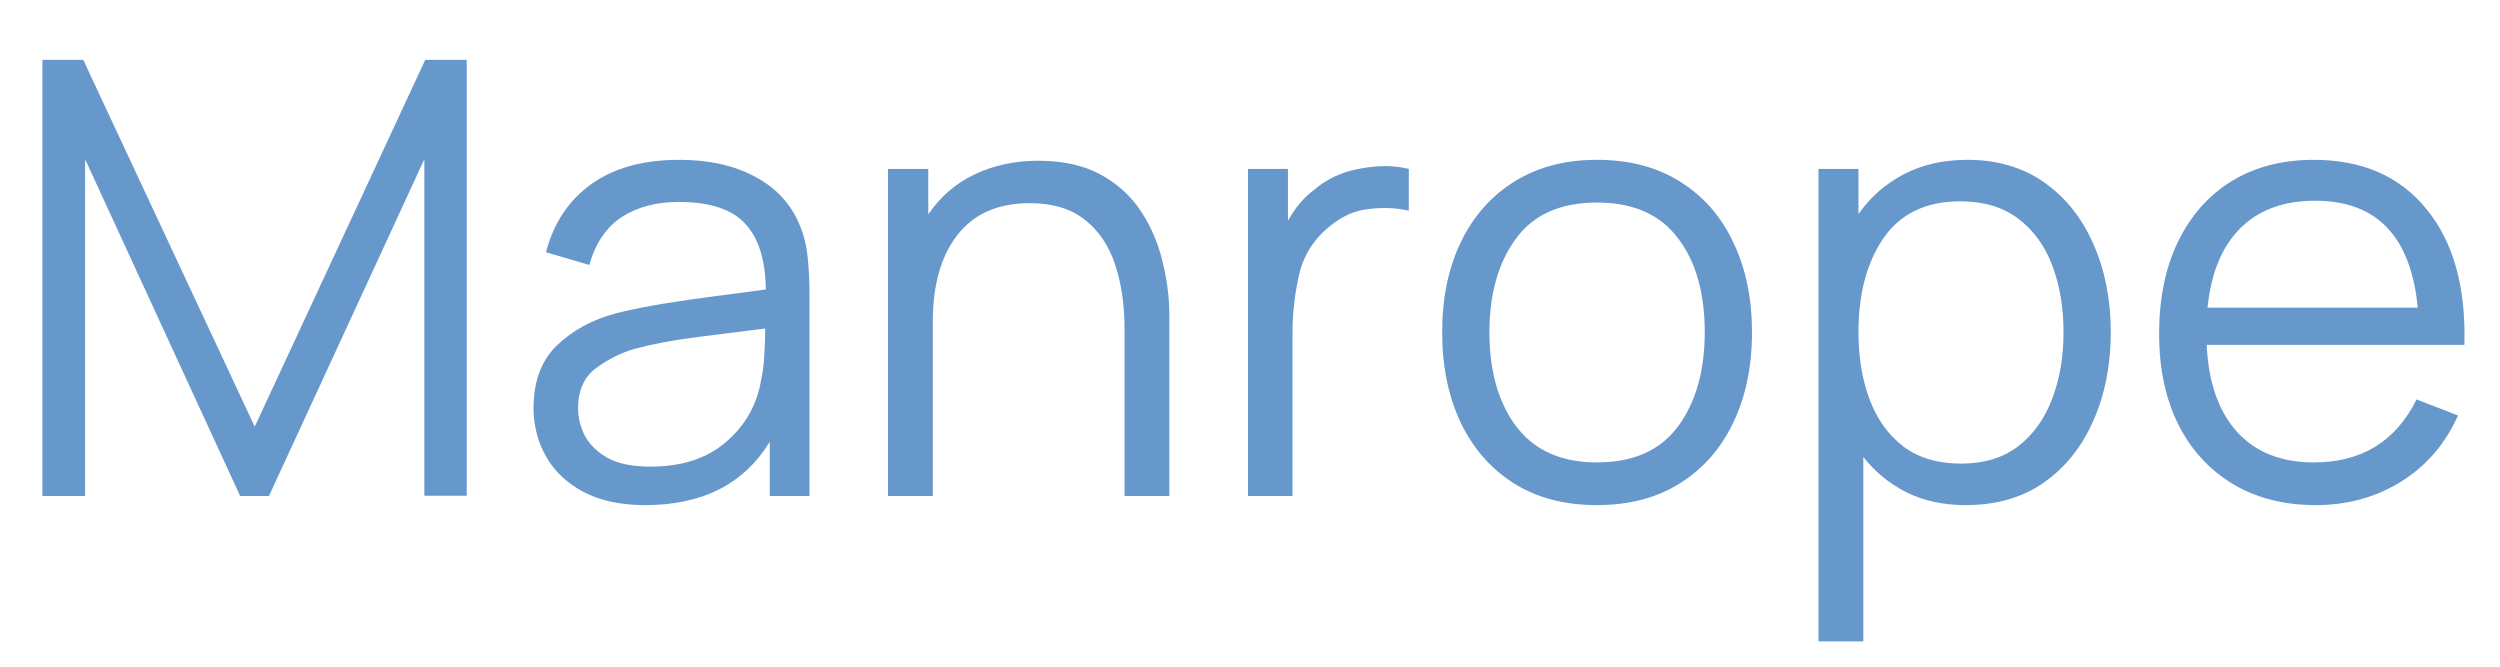 <svg width="90" height="24" viewBox="0 0 90 24" fill="none" xmlns="http://www.w3.org/2000/svg">
<path d="M1.526 17.857H3.064V5.732L8.646 17.857H9.682L15.276 5.732V17.846H16.802V2.156H15.308L9.17 15.36L2.998 2.156H1.526V17.857ZM23.231 18.184C25.288 18.184 26.782 17.424 27.712 15.905V17.857H29.141V10.541C29.141 10.105 29.119 9.676 29.075 9.254C29.032 8.833 28.937 8.451 28.792 8.109C28.479 7.346 27.945 6.765 27.189 6.365C26.44 5.958 25.528 5.754 24.452 5.754C23.158 5.754 22.104 6.045 21.29 6.627C20.476 7.208 19.931 8.026 19.655 9.08L21.214 9.538C21.439 8.753 21.828 8.178 22.381 7.815C22.94 7.452 23.624 7.27 24.43 7.27C25.55 7.27 26.349 7.531 26.829 8.055C27.309 8.571 27.556 9.36 27.571 10.421C27.047 10.494 26.469 10.57 25.837 10.65C25.212 10.73 24.583 10.821 23.951 10.922C23.318 11.024 22.737 11.14 22.206 11.271C21.327 11.504 20.607 11.893 20.047 12.438C19.488 12.976 19.208 13.728 19.208 14.695C19.208 15.32 19.357 15.898 19.655 16.429C19.953 16.959 20.4 17.384 20.996 17.704C21.599 18.024 22.344 18.184 23.231 18.184ZM23.416 16.799C22.784 16.799 22.275 16.698 21.89 16.494C21.512 16.283 21.236 16.018 21.061 15.698C20.894 15.371 20.811 15.037 20.811 14.695C20.811 14.055 21.025 13.576 21.454 13.256C21.883 12.936 22.348 12.703 22.849 12.558C23.496 12.383 24.249 12.242 25.106 12.133C25.964 12.024 26.778 11.922 27.549 11.827C27.549 12.096 27.538 12.405 27.516 12.754C27.502 13.096 27.462 13.412 27.396 13.703C27.244 14.59 26.822 15.327 26.131 15.916C25.448 16.505 24.543 16.799 23.416 16.799ZM31.968 17.857H33.582V11.577C33.582 10.246 33.88 9.203 34.476 8.447C35.072 7.691 35.937 7.313 37.071 7.313C37.892 7.313 38.554 7.513 39.055 7.913C39.557 8.306 39.92 8.844 40.146 9.527C40.371 10.21 40.484 10.984 40.484 11.849V17.857H42.097V11.38C42.097 10.719 42.014 10.057 41.847 9.396C41.687 8.734 41.425 8.131 41.062 7.586C40.698 7.041 40.215 6.605 39.611 6.278C39.008 5.951 38.263 5.787 37.376 5.787C36.533 5.787 35.77 5.951 35.087 6.278C34.41 6.597 33.855 7.077 33.418 7.717V6.081H31.968V17.857ZM44.927 17.857H46.53V11.98C46.53 11.275 46.609 10.573 46.77 9.876C46.937 9.171 47.315 8.585 47.903 8.12C48.332 7.771 48.797 7.571 49.299 7.521C49.808 7.462 50.28 7.484 50.717 7.586V6.081C50.2 5.951 49.615 5.947 48.961 6.07C48.307 6.187 47.747 6.448 47.282 6.855C46.933 7.117 46.628 7.481 46.366 7.946V6.081H44.927V17.857ZM57.489 18.184C58.652 18.184 59.648 17.922 60.477 17.399C61.313 16.876 61.952 16.149 62.396 15.218C62.846 14.281 63.072 13.194 63.072 11.958C63.072 10.744 62.85 9.672 62.407 8.742C61.971 7.804 61.334 7.074 60.499 6.55C59.67 6.02 58.667 5.754 57.489 5.754C56.341 5.754 55.349 6.016 54.513 6.539C53.684 7.055 53.044 7.779 52.594 8.709C52.143 9.639 51.918 10.723 51.918 11.958C51.918 13.172 52.136 14.248 52.572 15.186C53.015 16.123 53.651 16.858 54.48 17.388C55.316 17.919 56.319 18.184 57.489 18.184ZM57.489 16.647C56.217 16.647 55.254 16.221 54.6 15.371C53.946 14.513 53.619 13.376 53.619 11.958C53.619 10.584 53.935 9.465 54.567 8.6C55.2 7.728 56.174 7.292 57.489 7.292C58.79 7.292 59.761 7.717 60.401 8.567C61.047 9.41 61.371 10.541 61.371 11.958C61.371 13.347 61.051 14.477 60.411 15.349C59.772 16.214 58.798 16.647 57.489 16.647ZM65.466 23.09H67.08V16.45C67.501 16.988 68.021 17.413 68.639 17.726C69.257 18.031 69.966 18.184 70.765 18.184C71.87 18.184 72.811 17.912 73.589 17.366C74.367 16.814 74.959 16.069 75.366 15.131C75.781 14.193 75.988 13.136 75.988 11.958C75.988 10.788 75.781 9.734 75.366 8.796C74.959 7.859 74.371 7.117 73.6 6.572C72.829 6.027 71.906 5.754 70.831 5.754C69.958 5.754 69.191 5.929 68.53 6.278C67.876 6.619 67.334 7.095 66.905 7.706V6.081H65.466V23.09ZM70.602 16.69C69.766 16.69 69.075 16.487 68.53 16.08C67.985 15.665 67.578 15.102 67.309 14.39C67.04 13.677 66.905 12.867 66.905 11.958C66.905 10.57 67.207 9.44 67.81 8.567C68.421 7.688 69.34 7.248 70.569 7.248C71.412 7.248 72.106 7.455 72.651 7.869C73.204 8.284 73.615 8.847 73.883 9.56C74.152 10.272 74.287 11.071 74.287 11.958C74.287 12.852 74.149 13.655 73.873 14.368C73.604 15.08 73.197 15.647 72.651 16.069C72.106 16.483 71.423 16.69 70.602 16.69ZM83.365 18.184C84.506 18.184 85.527 17.904 86.429 17.345C87.337 16.785 88.024 15.989 88.49 14.957L86.996 14.379C86.247 15.891 85.015 16.647 83.299 16.647C82.122 16.647 81.199 16.28 80.53 15.545C79.869 14.811 79.505 13.768 79.44 12.416H88.718C88.777 10.337 88.322 8.709 87.356 7.531C86.396 6.347 85.044 5.754 83.299 5.754C82.165 5.754 81.181 6.009 80.345 6.517C79.516 7.026 78.873 7.75 78.415 8.687C77.957 9.625 77.728 10.737 77.728 12.024C77.728 13.267 77.957 14.35 78.415 15.273C78.88 16.196 79.534 16.912 80.377 17.421C81.228 17.93 82.224 18.184 83.365 18.184ZM83.343 7.226C85.56 7.226 86.792 8.509 87.039 11.075H79.472C79.596 9.832 79.989 8.88 80.65 8.218C81.311 7.557 82.209 7.226 83.343 7.226Z" fill="#6698CC"/>
</svg>
